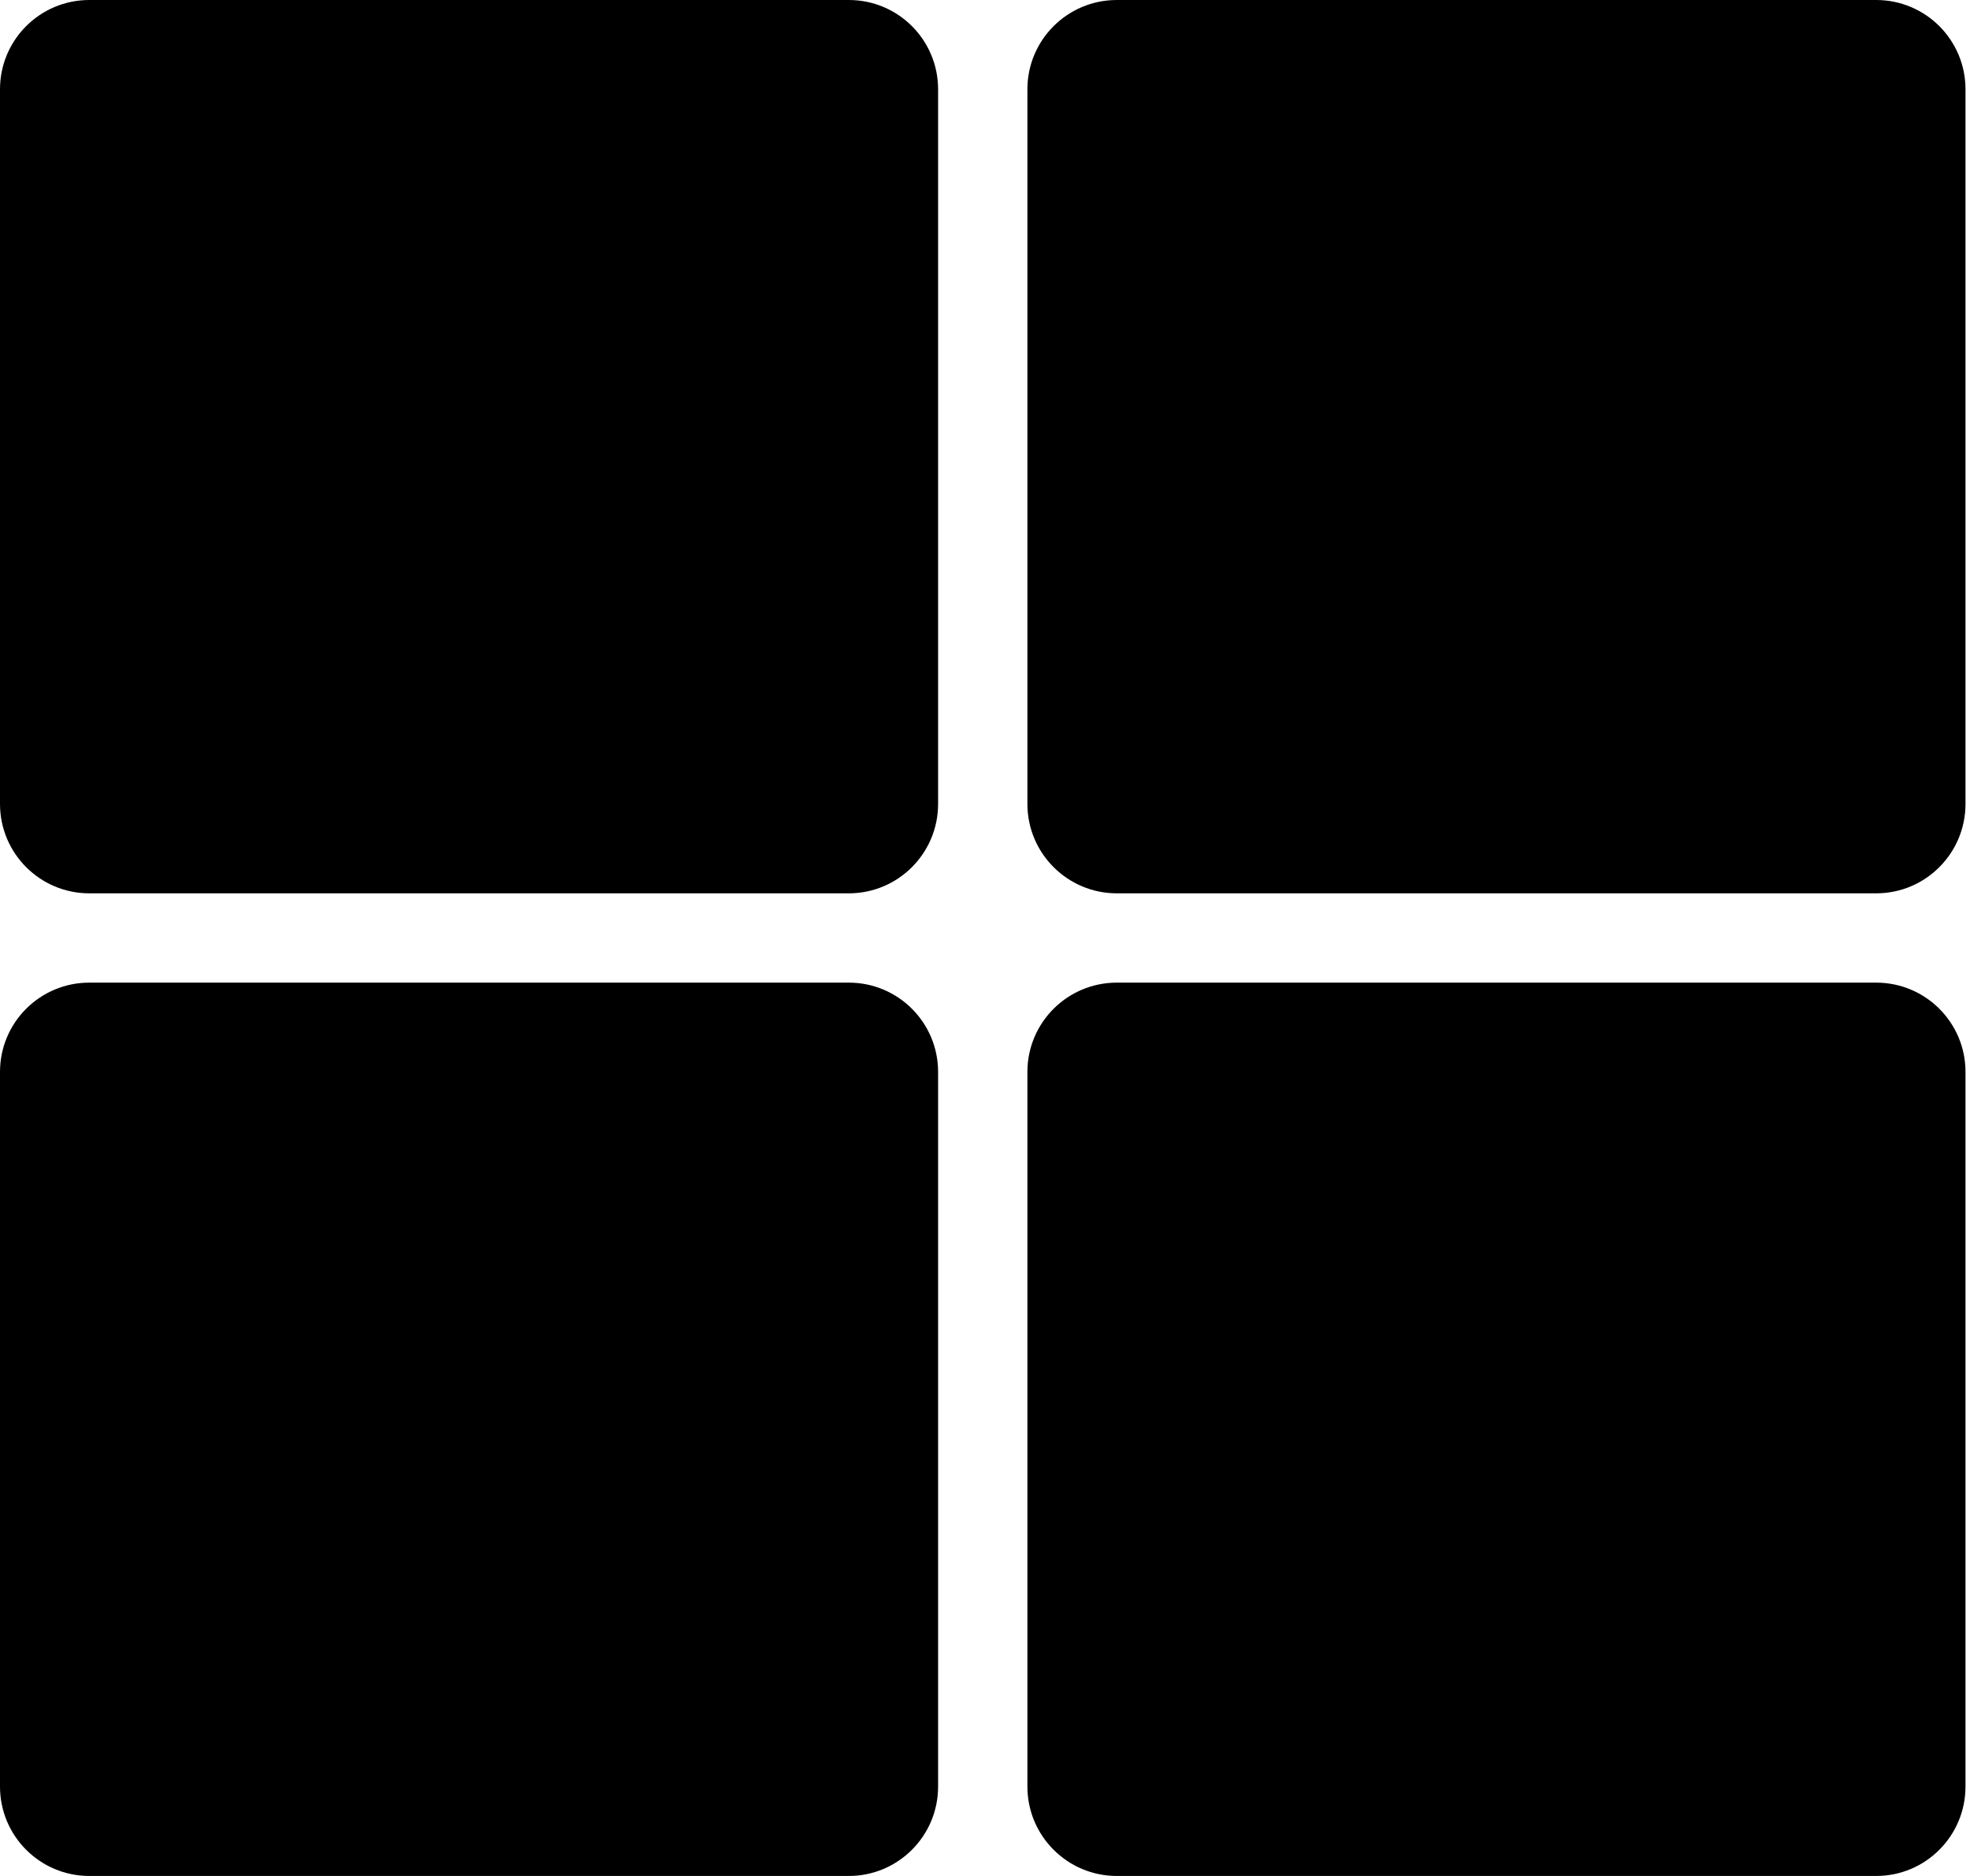 <svg width="21" height="20" viewBox="0 0 21 20" fill="currentColor" xmlns="http://www.w3.org/2000/svg">
<path fill-rule="evenodd" clip-rule="evenodd" d="M0.952 0C0.426 0 0 0.426 0 0.952V8.571C0 9.097 0.426 9.524 0.952 9.524H9.048C9.574 9.524 10 9.097 10 8.571V0.952C10 0.426 9.574 0 9.048 0H0.952Z" />
<path fill-rule="evenodd" clip-rule="evenodd" d="M0.952 10.476C0.426 10.476 0 10.902 0 11.428V19.047C0 19.573 0.426 20 0.952 20H9.048C9.574 20 10 19.573 10 19.047V11.428C10 10.902 9.574 10.476 9.048 10.476H0.952Z" />
<path fill-rule="evenodd" clip-rule="evenodd" d="M11.905 0C11.379 0 10.952 0.426 10.952 0.952V8.571C10.952 9.097 11.379 9.524 11.905 9.524H20C20.526 9.524 20.952 9.097 20.952 8.571V0.952C20.952 0.426 20.526 0 20 0H11.905Z" />
<path fill-rule="evenodd" clip-rule="evenodd" d="M11.905 10.476C11.379 10.476 10.952 10.902 10.952 11.428V19.047C10.952 19.573 11.379 20 11.905 20H20C20.526 20 20.952 19.573 20.952 19.047V11.428C20.952 10.902 20.526 10.476 20 10.476H11.905Z" />
</svg>
